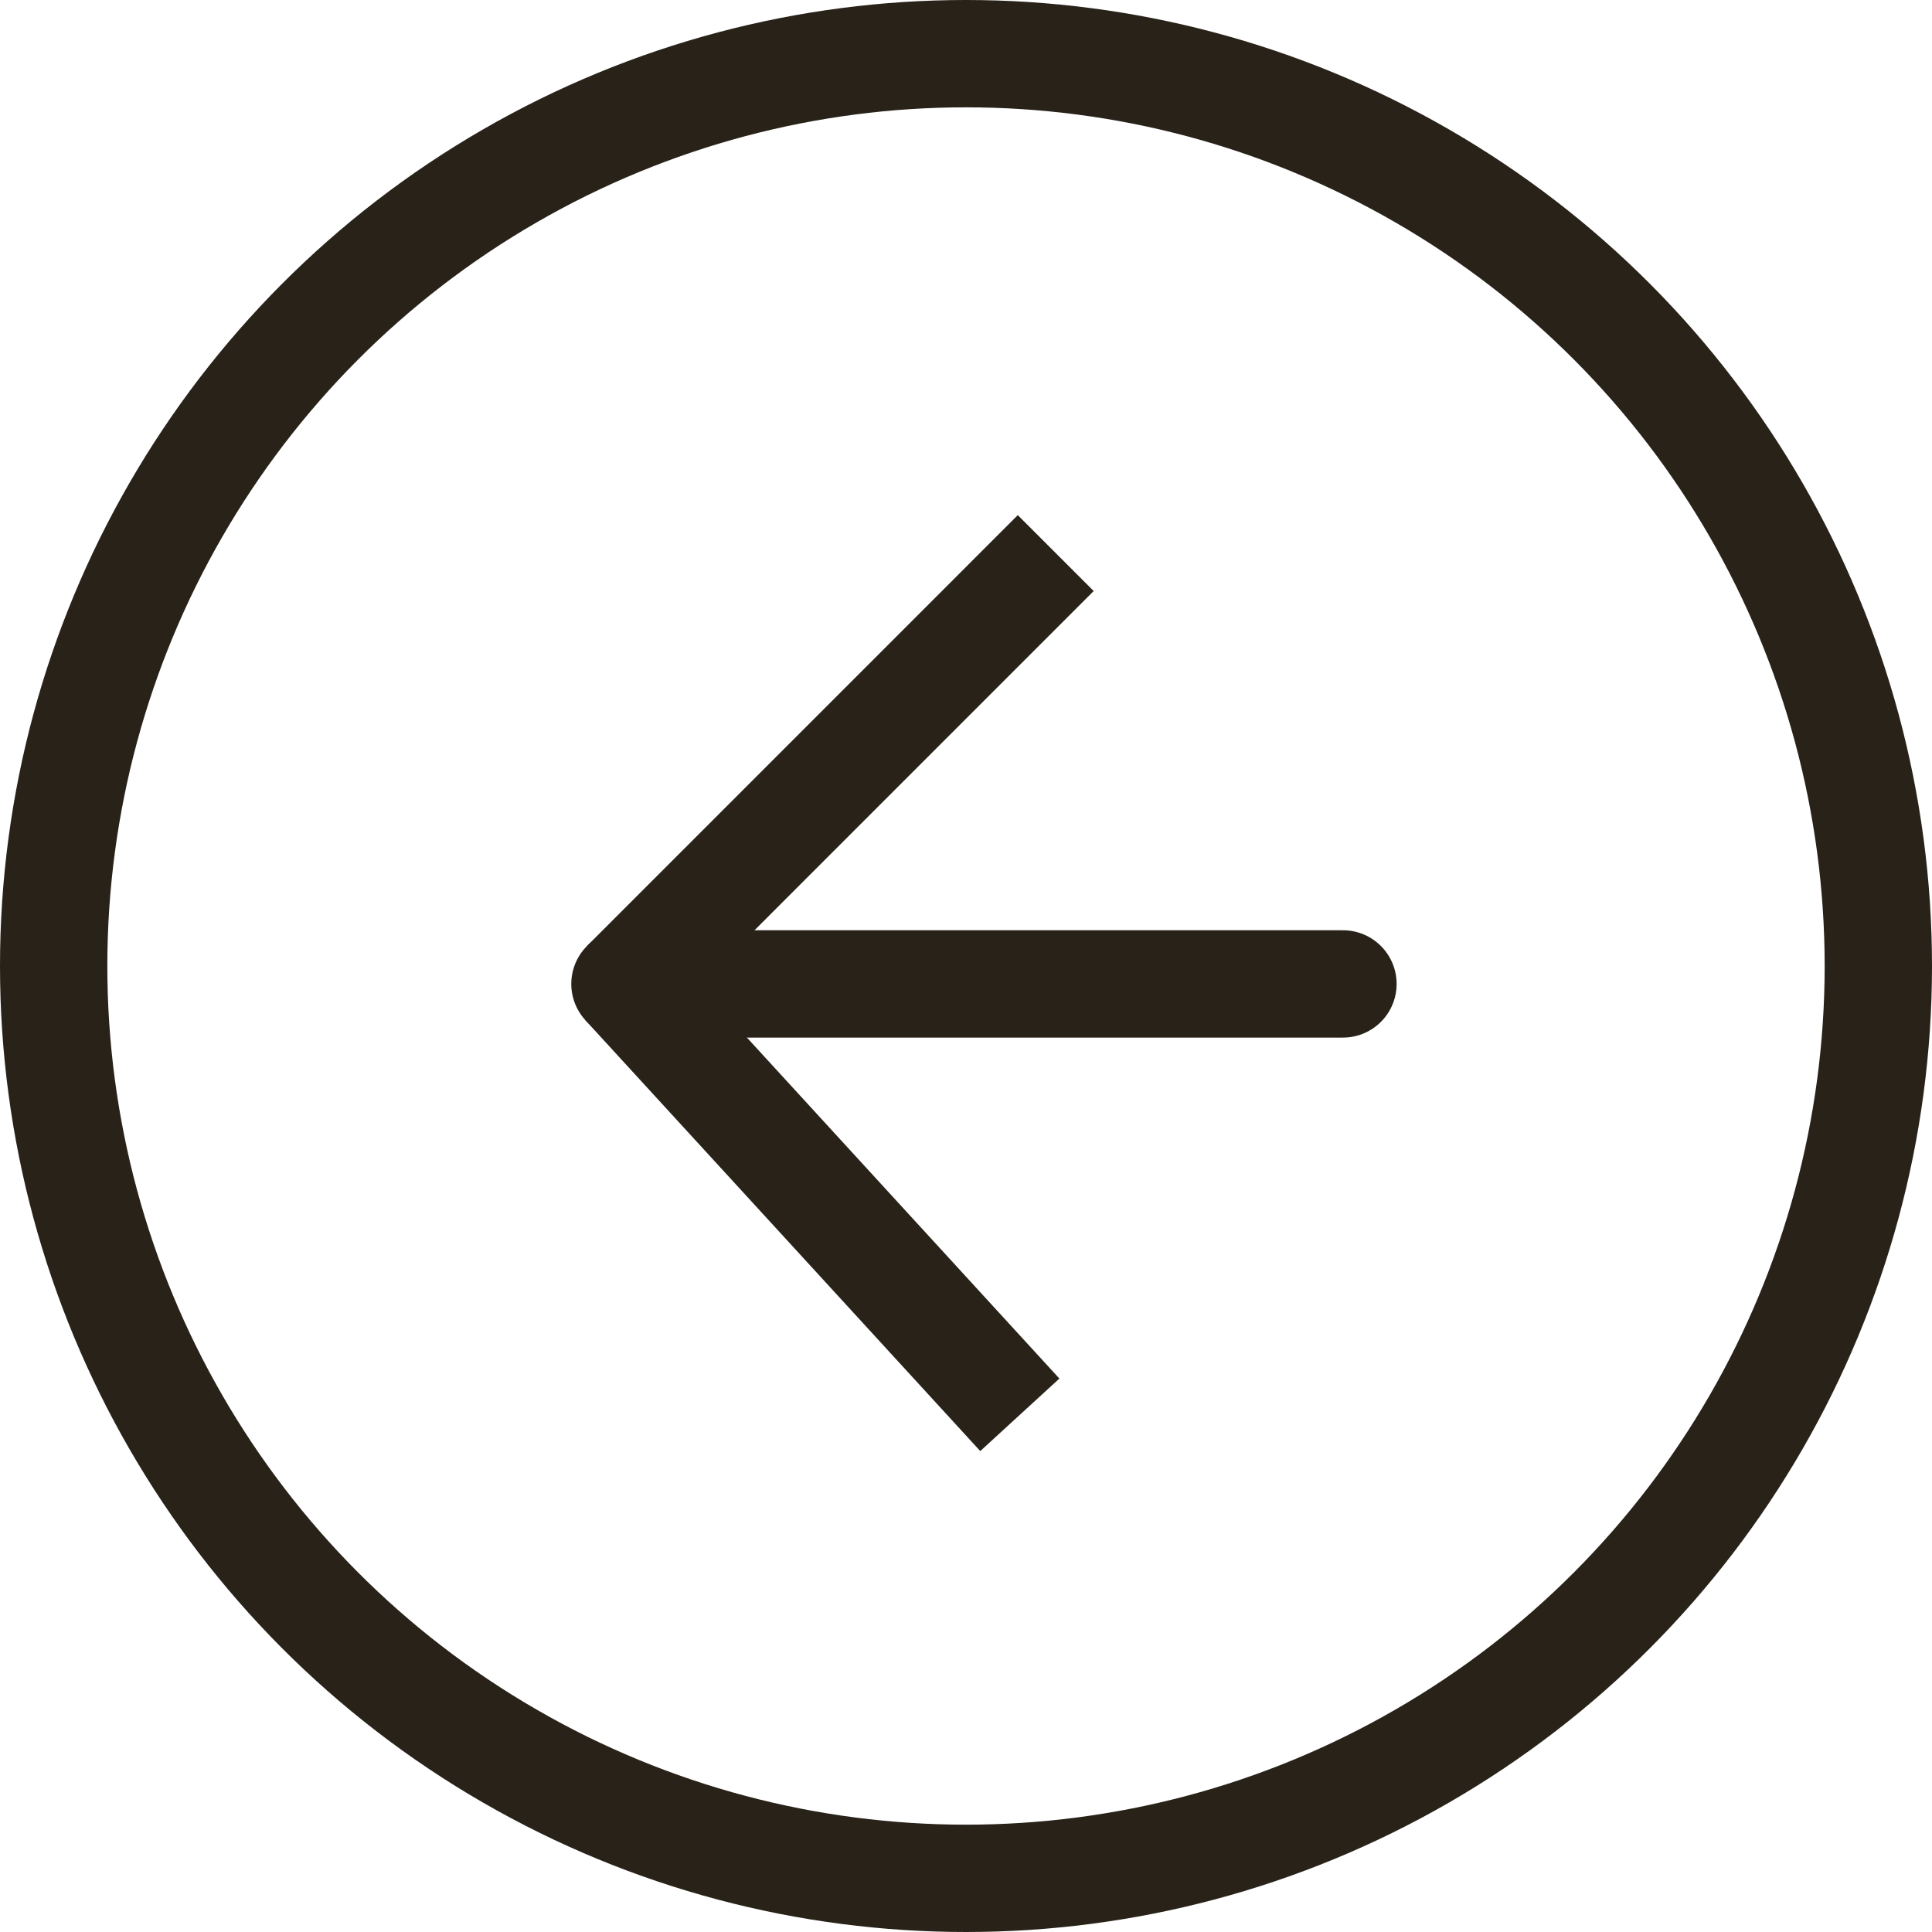 <svg width="36" height="36" viewBox="0 0 36 36" fill="none" xmlns="http://www.w3.org/2000/svg">
<circle cx="18" cy="18" r="17" stroke="#282219" stroke-width="2"/>
<path d="M11.645 18.334H25.024" stroke="#282219" stroke-width="2" stroke-linecap="round"/>
<path d="M19.672 10.306L11.645 18.334" stroke="#282219" stroke-width="2"/>
<path d="M19.003 26.363L11.645 18.334" stroke="#282219" stroke-width="2"/>
</svg>
